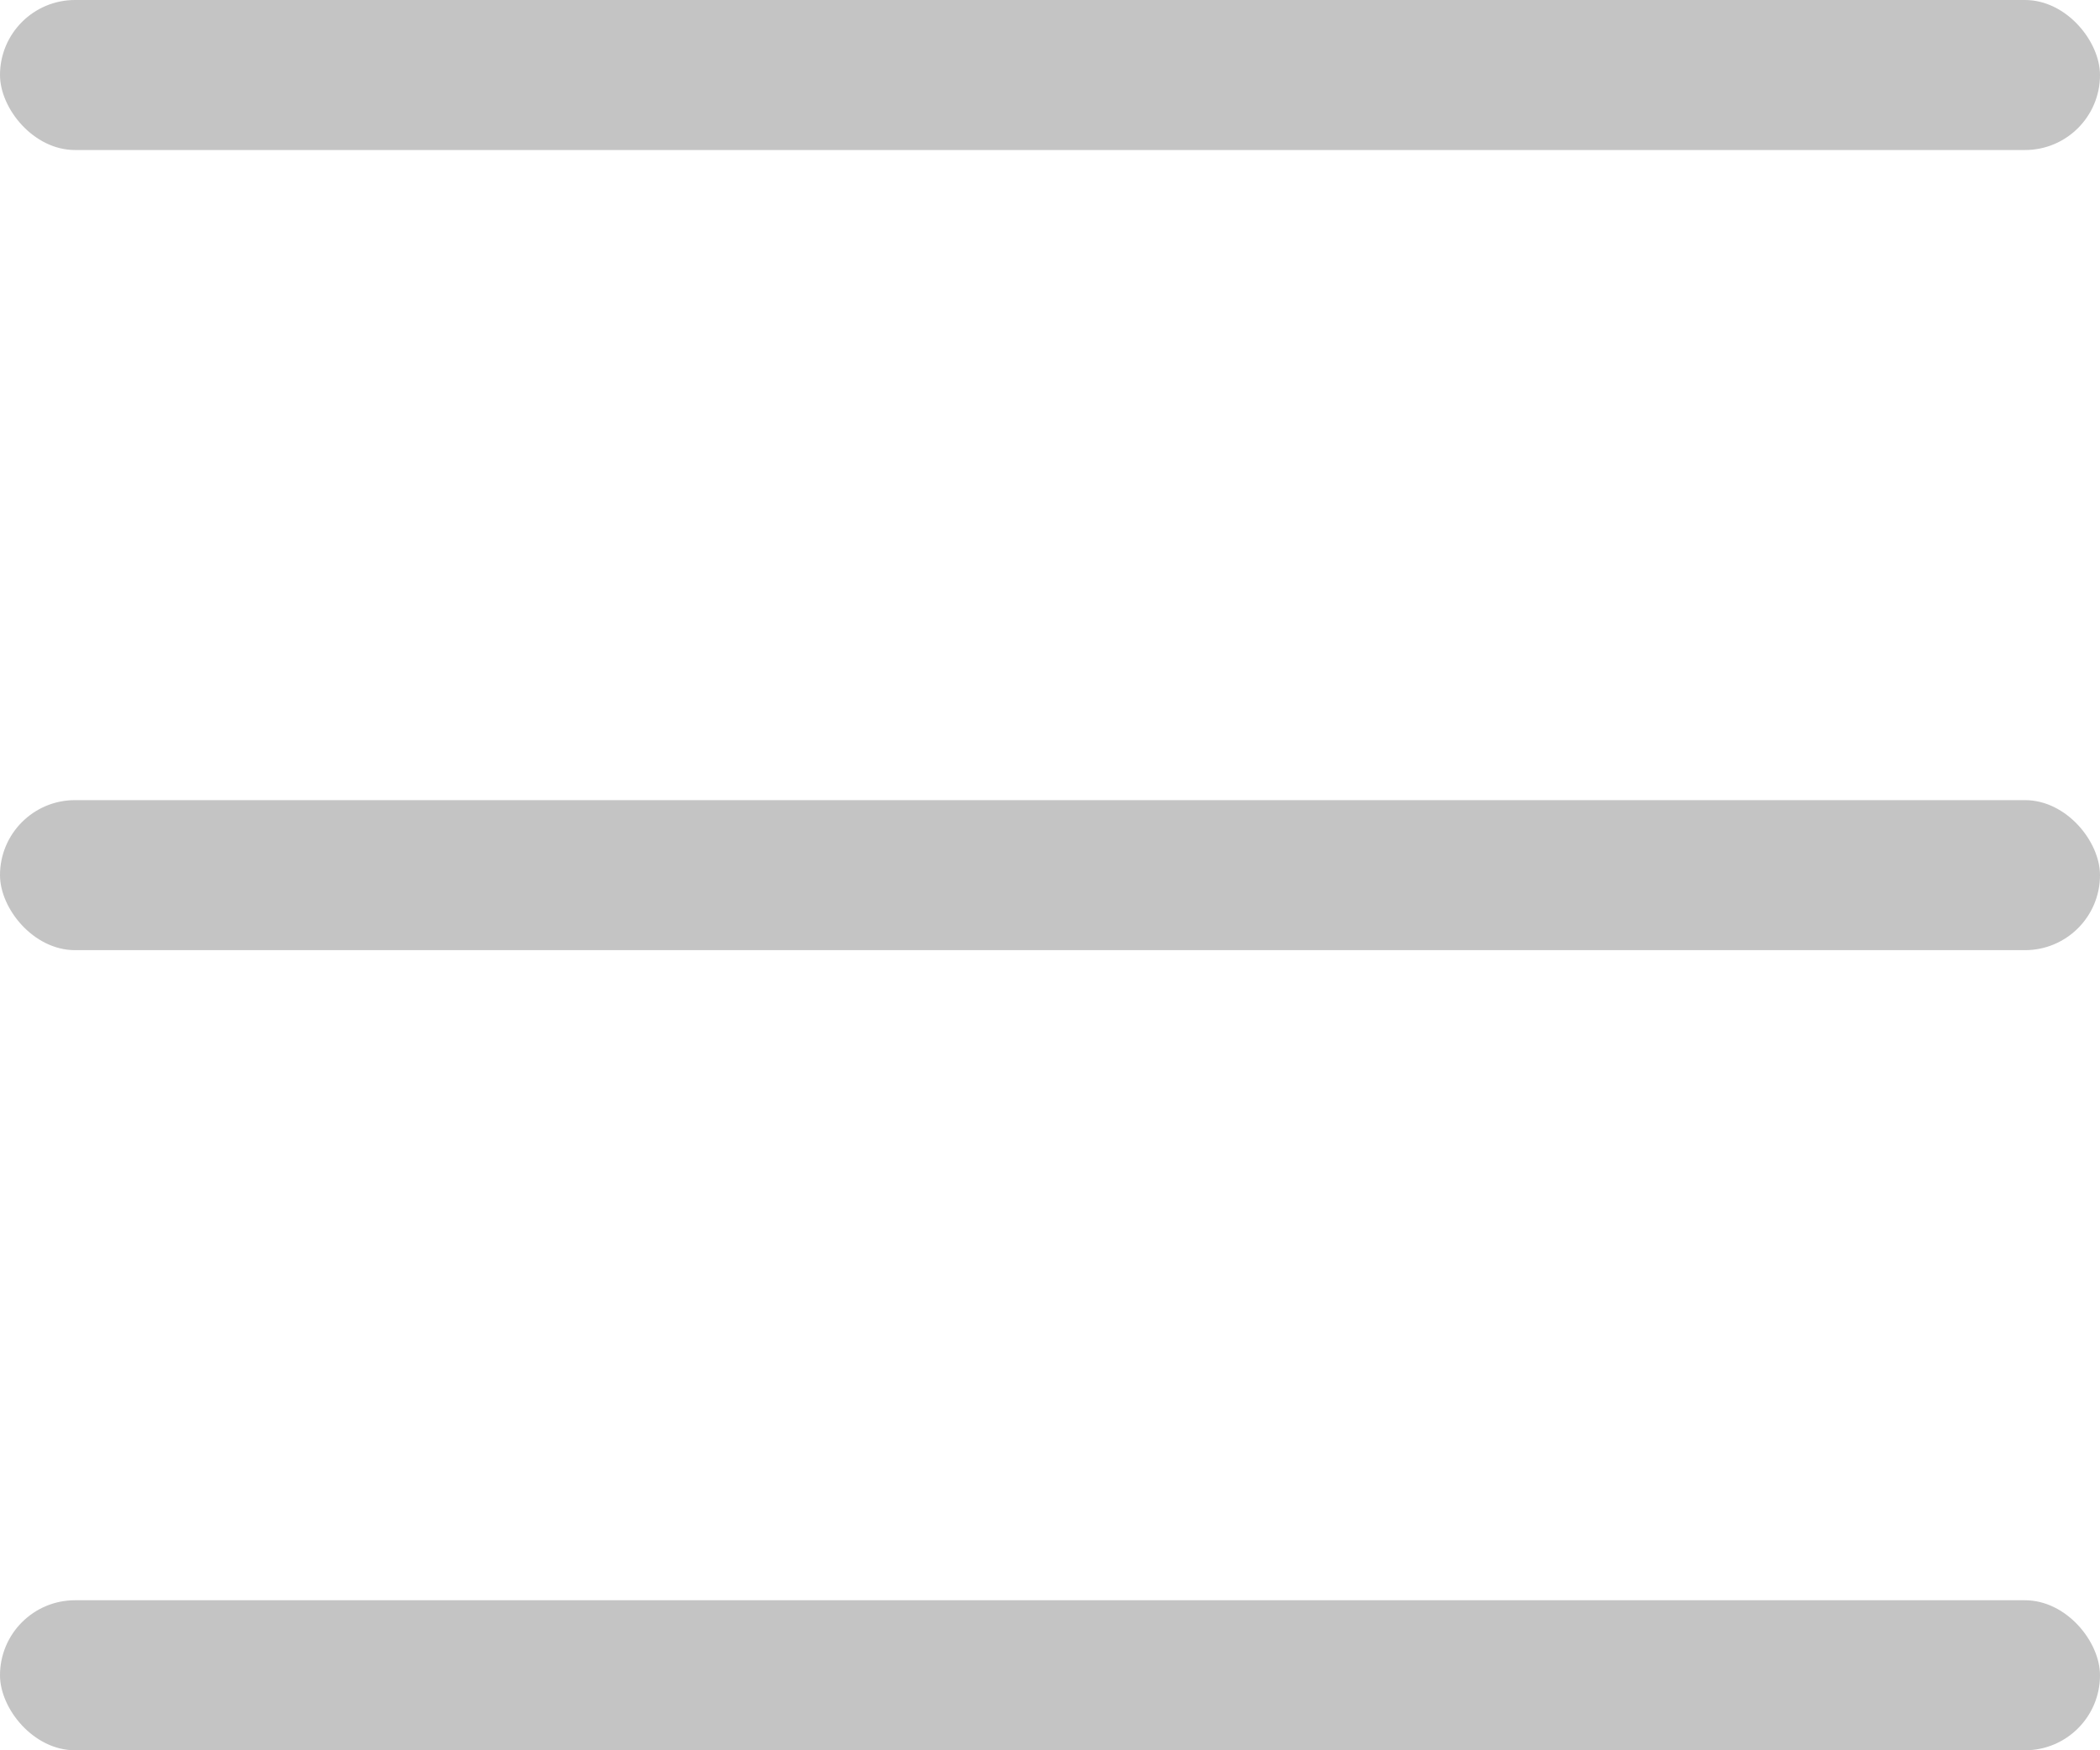 <svg width="42" height="35" viewBox="0 0 42 35" fill="none" xmlns="http://www.w3.org/2000/svg">
<rect width="42" height="3" rx="1.5" fill="#C4C4C4"/>
<rect y="16" width="42" height="3" rx="1.5" fill="#C4C4C4"/>
<rect y="32" width="42" height="3" rx="1.5" fill="#C4C4C4"/>
</svg>

